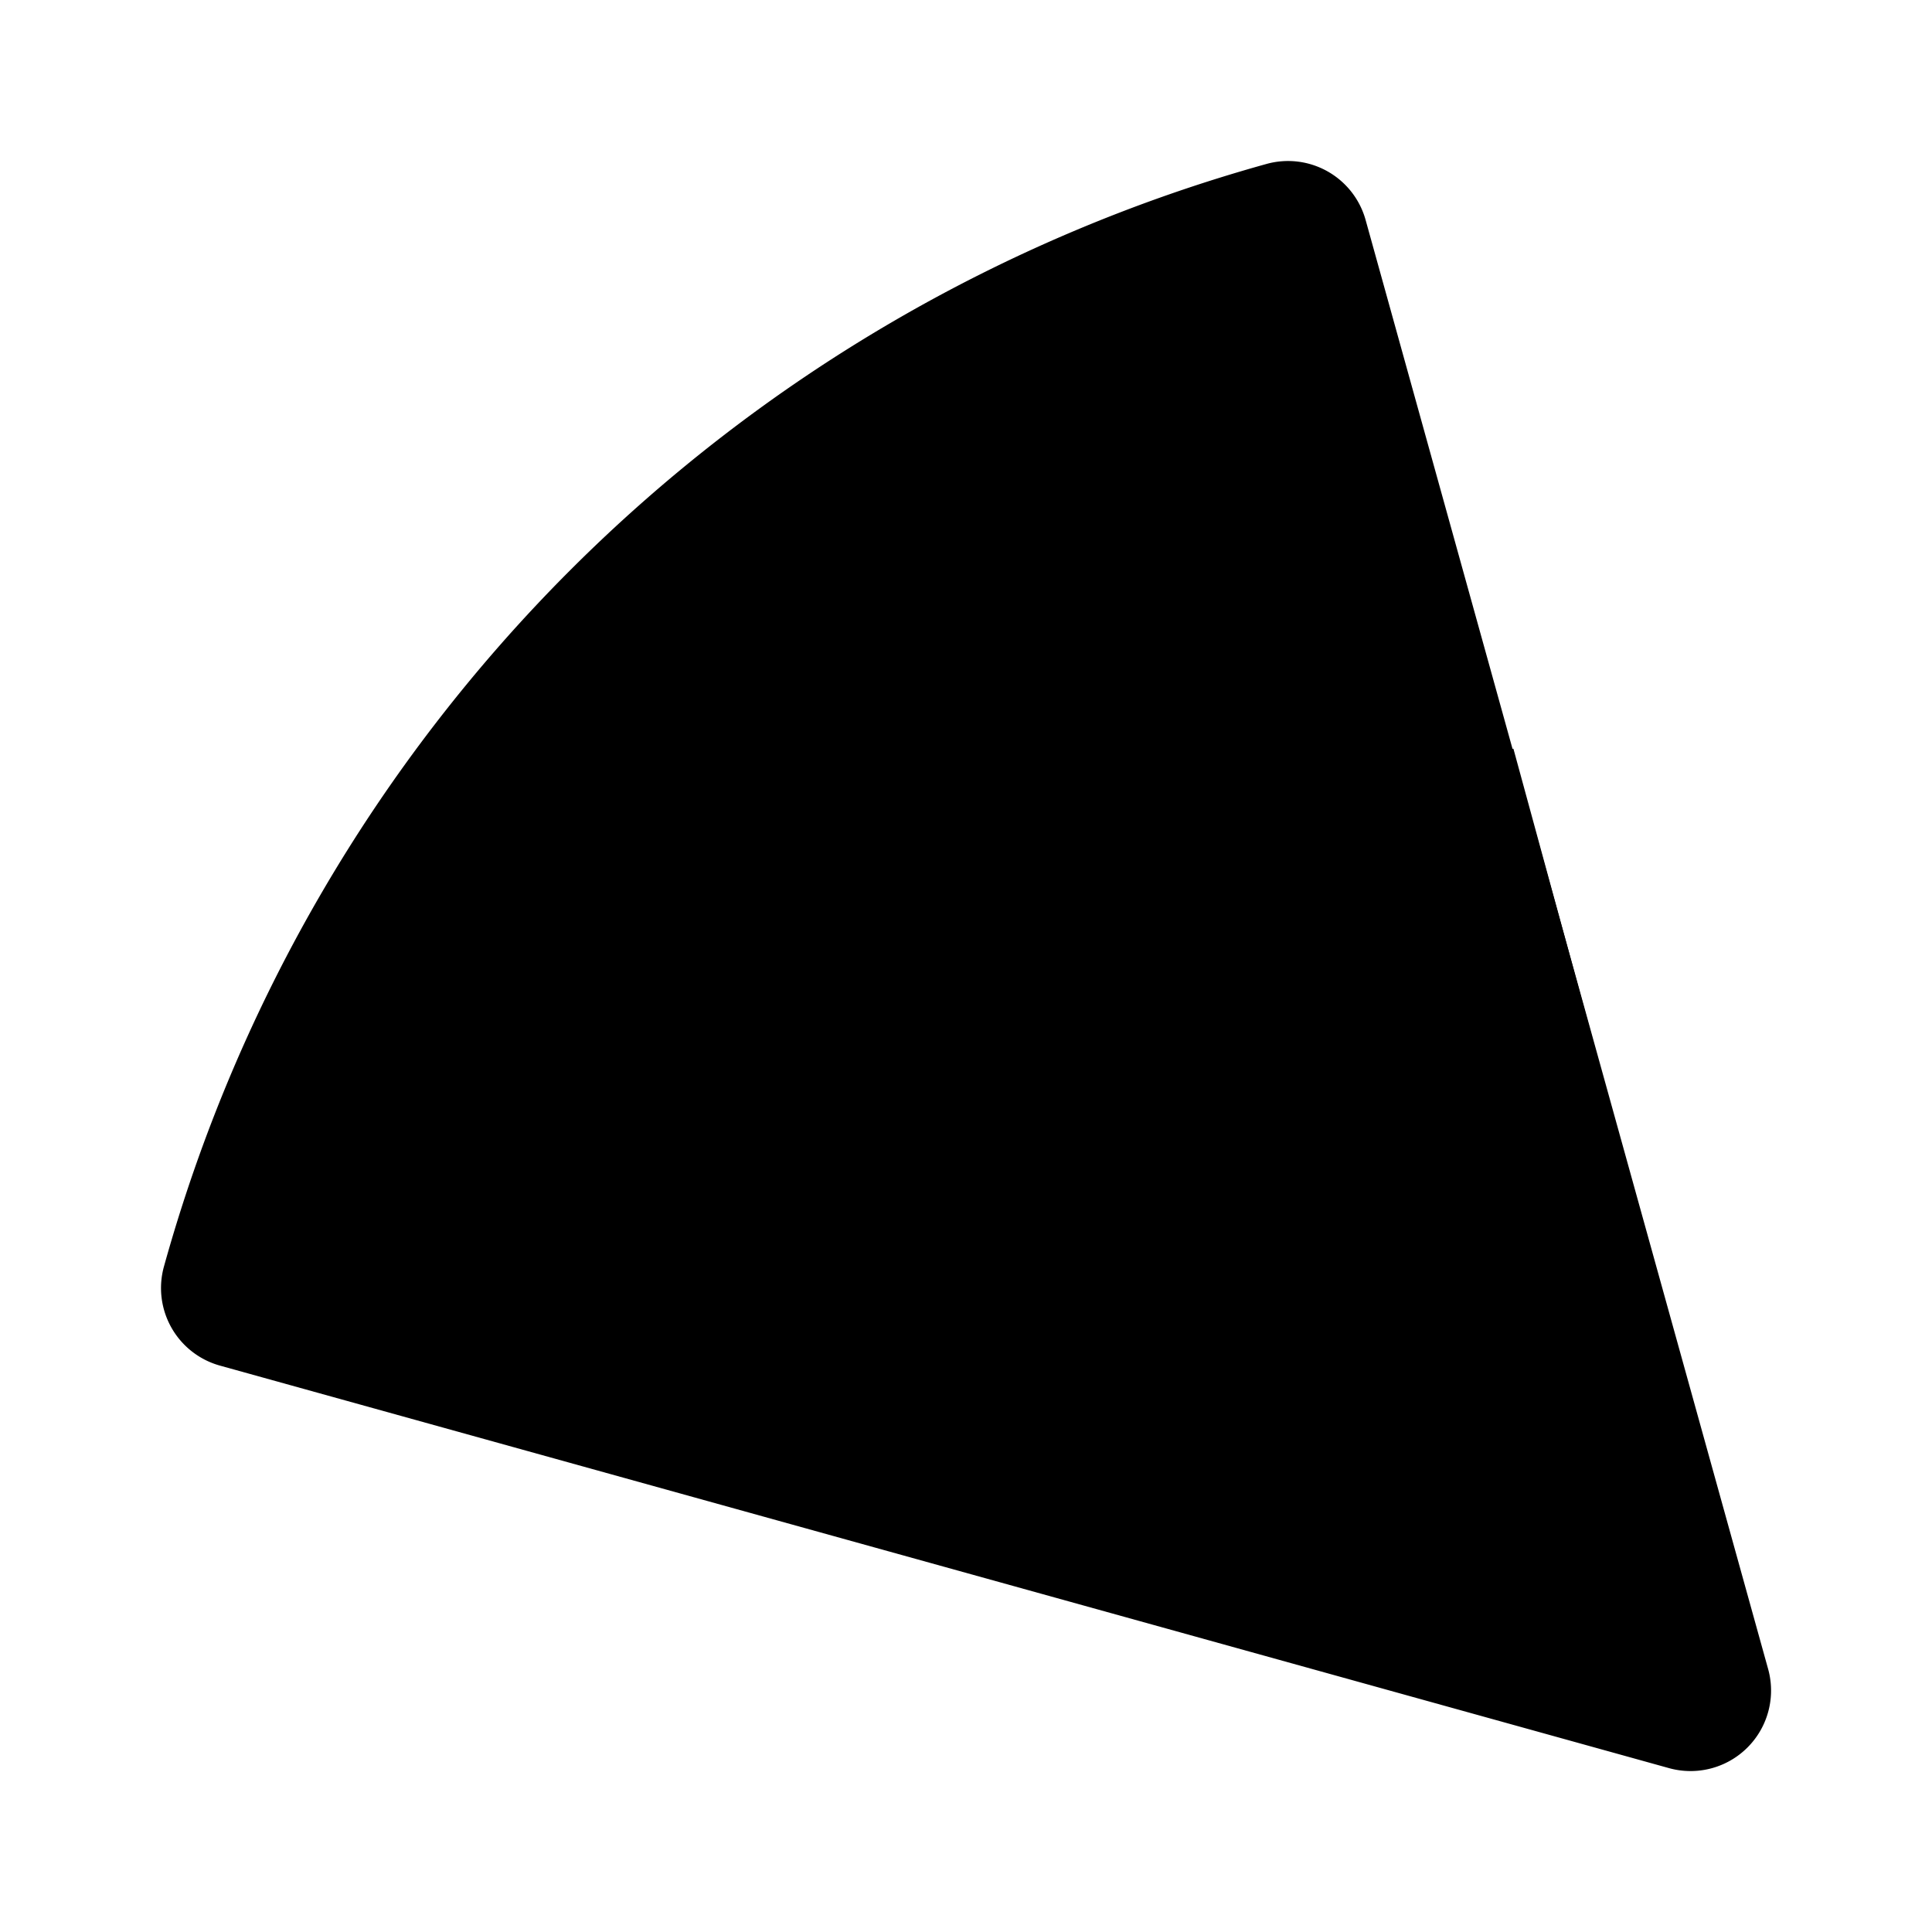 <svg class="pr-icon-lucide" xmlns="http://www.w3.org/2000/svg" width="24" height="24" viewBox="0 0 24 24">
    <path d="m12 14-1 1"/>
    <path d="m13.75 18.25-1.25 1.42"/>
    <path d="M17.775 5.654a15.68 15.68 0 0 0-12.121 12.12"/>
    <path d="M18.8 9.3a1 1 0 0 0 2.1 7.7"/>
    <path d="M21.964 20.732a1 1 0 0 1-1.232 1.232l-18-5a1 1 0 0 1-.695-1.232A19.68 19.68 0 0 1 15.732 2.037a1 1 0 0 1 1.232.695z"/>
</svg>